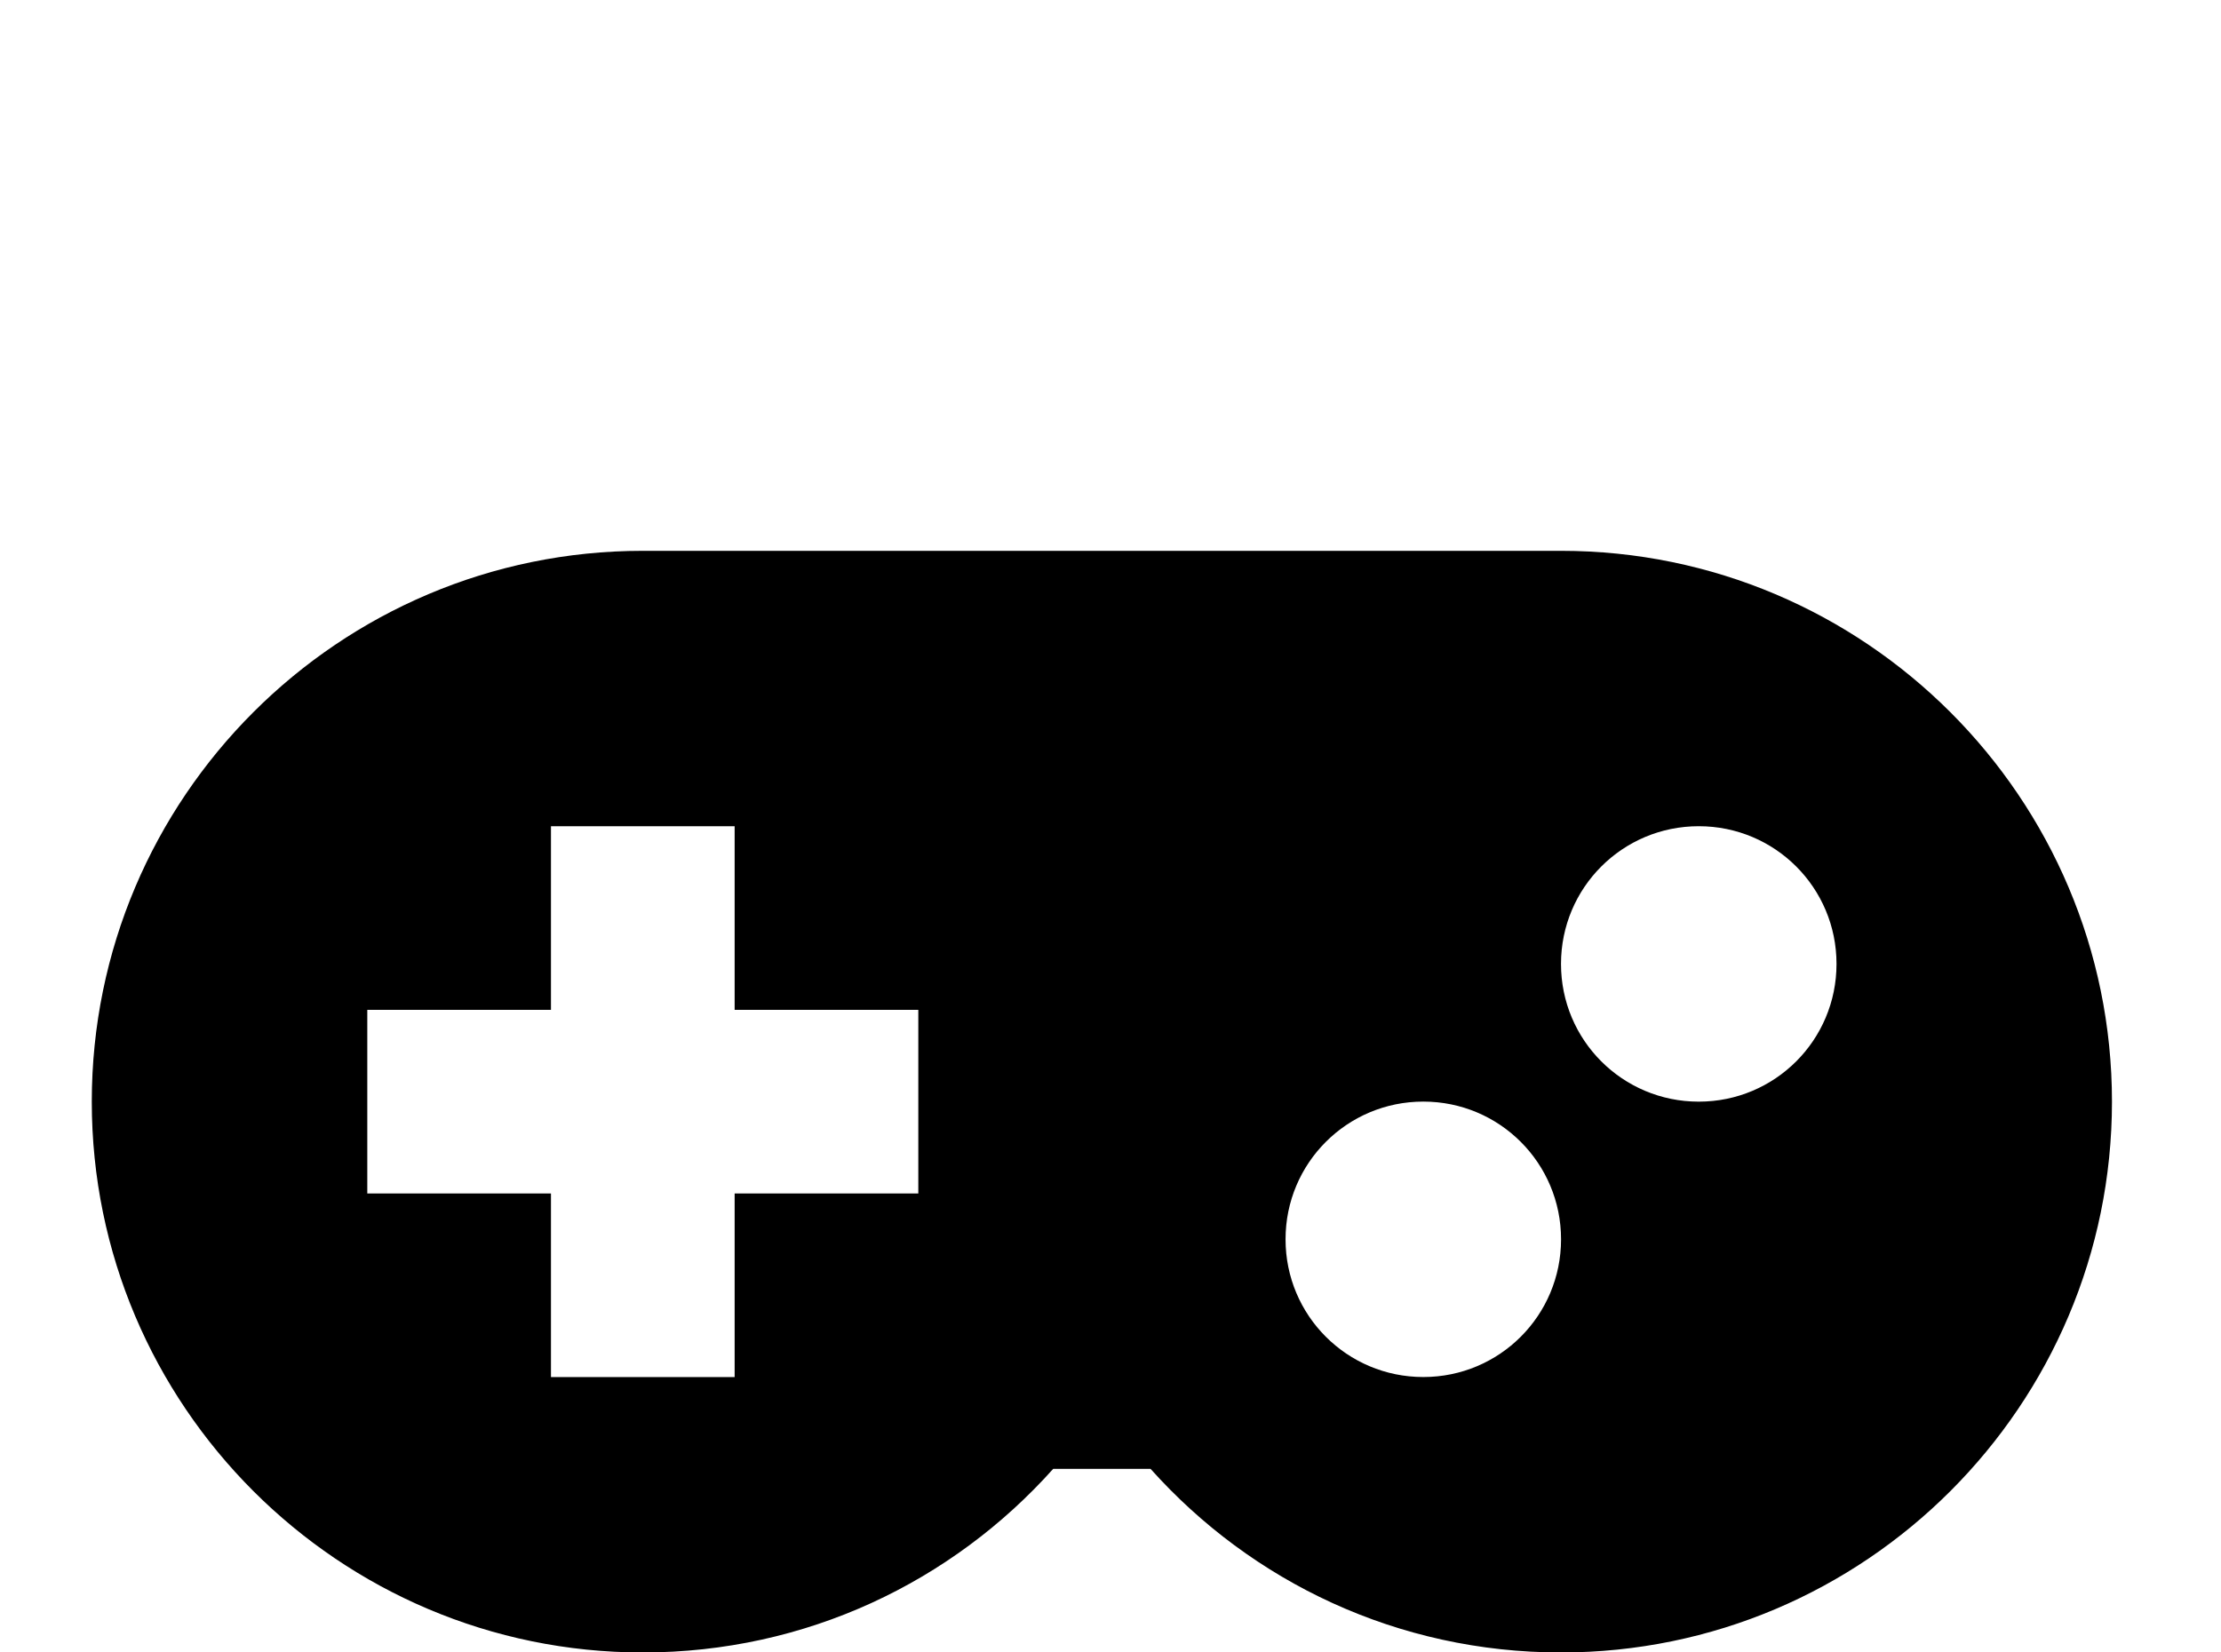 <!-- Generated by IcoMoon.io -->
<svg version="1.1" xmlns="http://www.w3.org/2000/svg" width="43" height="32" viewBox="0 0 43 32">
<title>gamepad-variant</title>
<path d="M12.444 10.667h17.778c5.884 0 10.667 4.782 10.667 10.667s-4.782 10.667-10.667 10.667c-3.164 0-5.991-1.369-7.947-3.556h-1.884c-1.956 2.187-4.782 3.556-7.947 3.556-5.884 0-10.667-4.782-10.667-10.667s4.782-10.667 10.667-10.667M10.667 16v3.556h-3.556v3.556h3.556v3.556h3.556v-3.556h3.556v-3.556h-3.556v-3.556h-3.556M27.556 21.333c-1.476 0-2.667 1.191-2.667 2.667s1.191 2.667 2.667 2.667 2.667-1.191 2.667-2.667-1.191-2.667-2.667-2.667M32.889 16c-1.476 0-2.667 1.191-2.667 2.667s1.191 2.667 2.667 2.667 2.667-1.191 2.667-2.667-1.191-2.667-2.667-2.667z"></path>
</svg>
